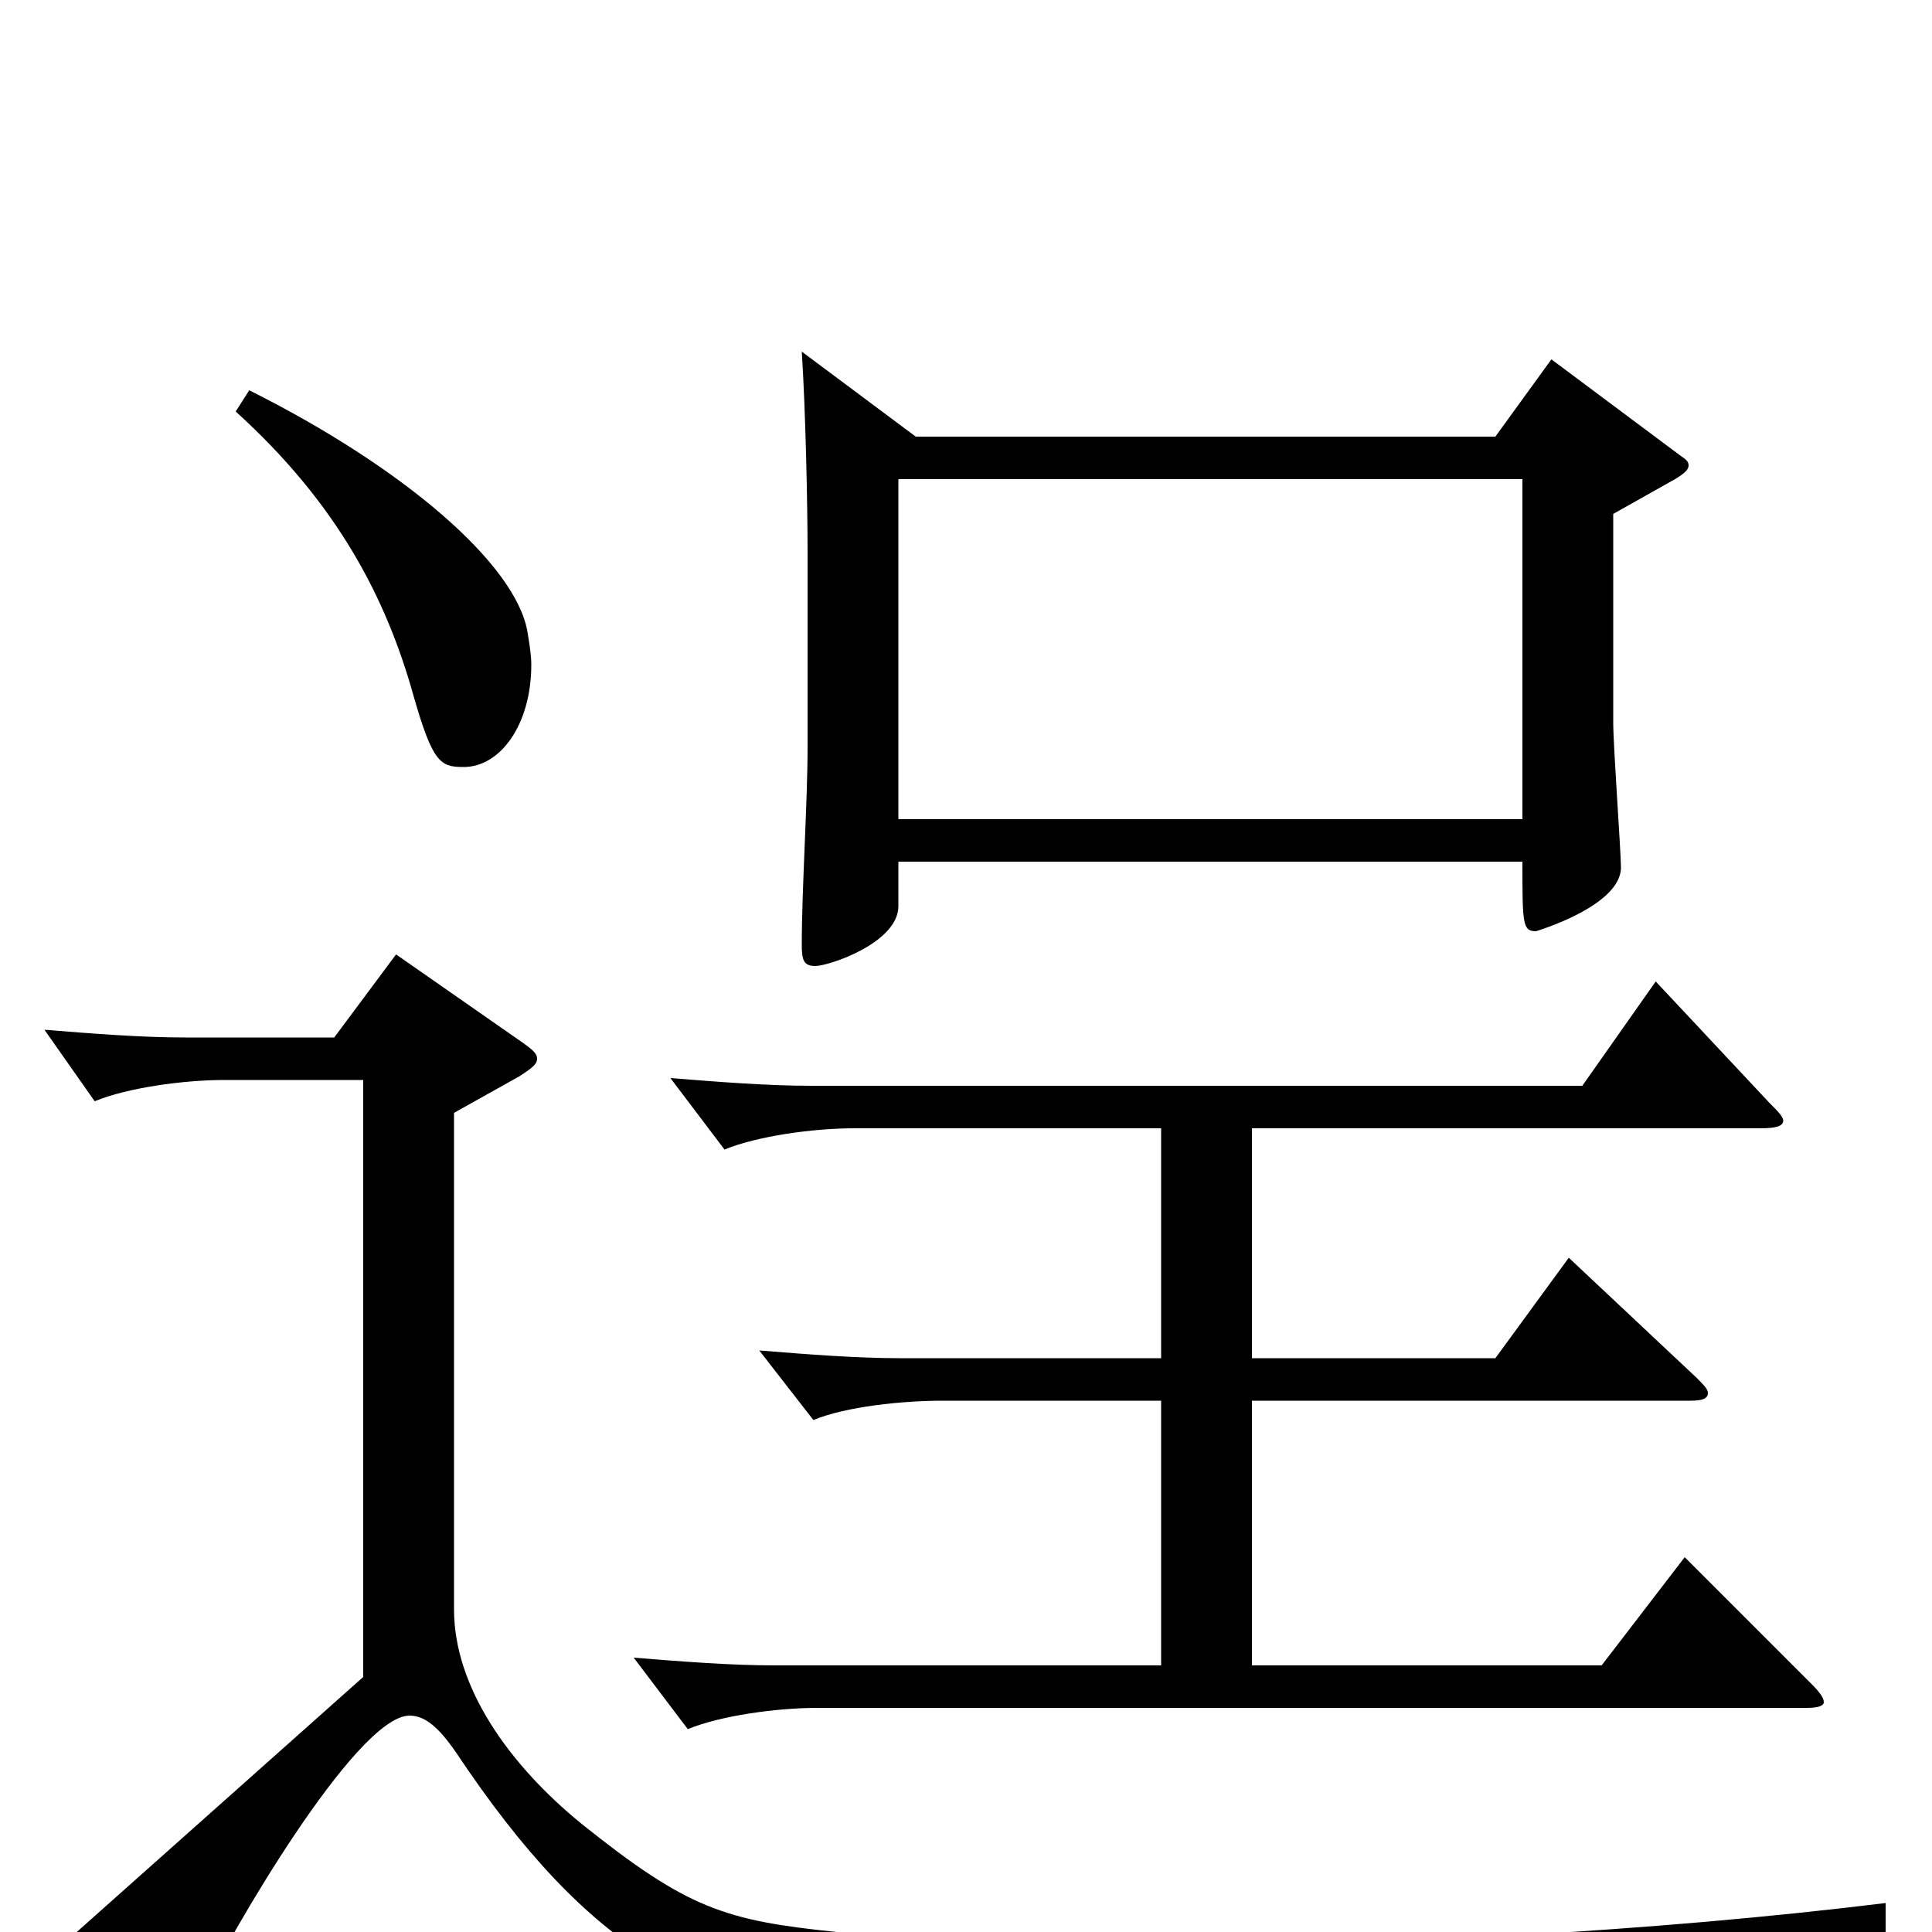 <svg xmlns="http://www.w3.org/2000/svg" viewBox="0 -1000 1000 1000">
	<path fill="#000000" d="M803 -814L774 -774H474L415 -818C417 -787 418 -738 418 -714V-613C418 -585 415 -540 415 -511C415 -503 416 -500 422 -500C429 -500 465 -512 465 -531V-554H788C788 -522 788 -518 795 -518C795 -518 839 -531 839 -551C839 -559 835 -614 835 -626V-734L867 -752C872 -755 874 -757 874 -759C874 -761 873 -762 870 -764ZM465 -576V-752H788V-576ZM122 -787C175 -739 200 -690 214 -640C224 -605 228 -603 240 -603C259 -603 275 -625 275 -656C275 -661 274 -667 273 -673C267 -708 209 -758 129 -798ZM872 -194L829 -138H648V-275H875C881 -275 884 -276 884 -279C884 -281 882 -283 878 -287L812 -349L774 -297H648V-416H911C919 -416 923 -417 923 -420C923 -422 920 -425 916 -429L857 -492L819 -438H420C397 -438 372 -440 347 -442L375 -405C392 -412 421 -416 442 -416H601V-297H466C443 -297 418 -299 393 -301L421 -265C438 -272 467 -275 488 -275H601V-138H401C378 -138 353 -140 328 -142L356 -105C373 -112 402 -116 423 -116H935C941 -116 944 -117 944 -119C944 -121 942 -124 938 -128ZM976 -15C854 0 717 7 602 7C536 7 478 4 433 0C375 -6 356 -12 301 -56C263 -87 235 -127 235 -167V-424L269 -443C275 -447 278 -449 278 -452C278 -455 275 -457 271 -460L205 -506L173 -463H96C73 -463 48 -465 23 -467L49 -430C66 -437 95 -441 116 -441H188V-132L33 6L83 37C88 40 92 42 94 42C99 42 102 37 107 27C117 5 184 -112 212 -112C220 -112 227 -106 236 -93C306 12 363 40 452 48C527 55 662 58 809 58H872C884 58 889 55 893 46C903 24 938 7 976 0Z"/>
</svg>